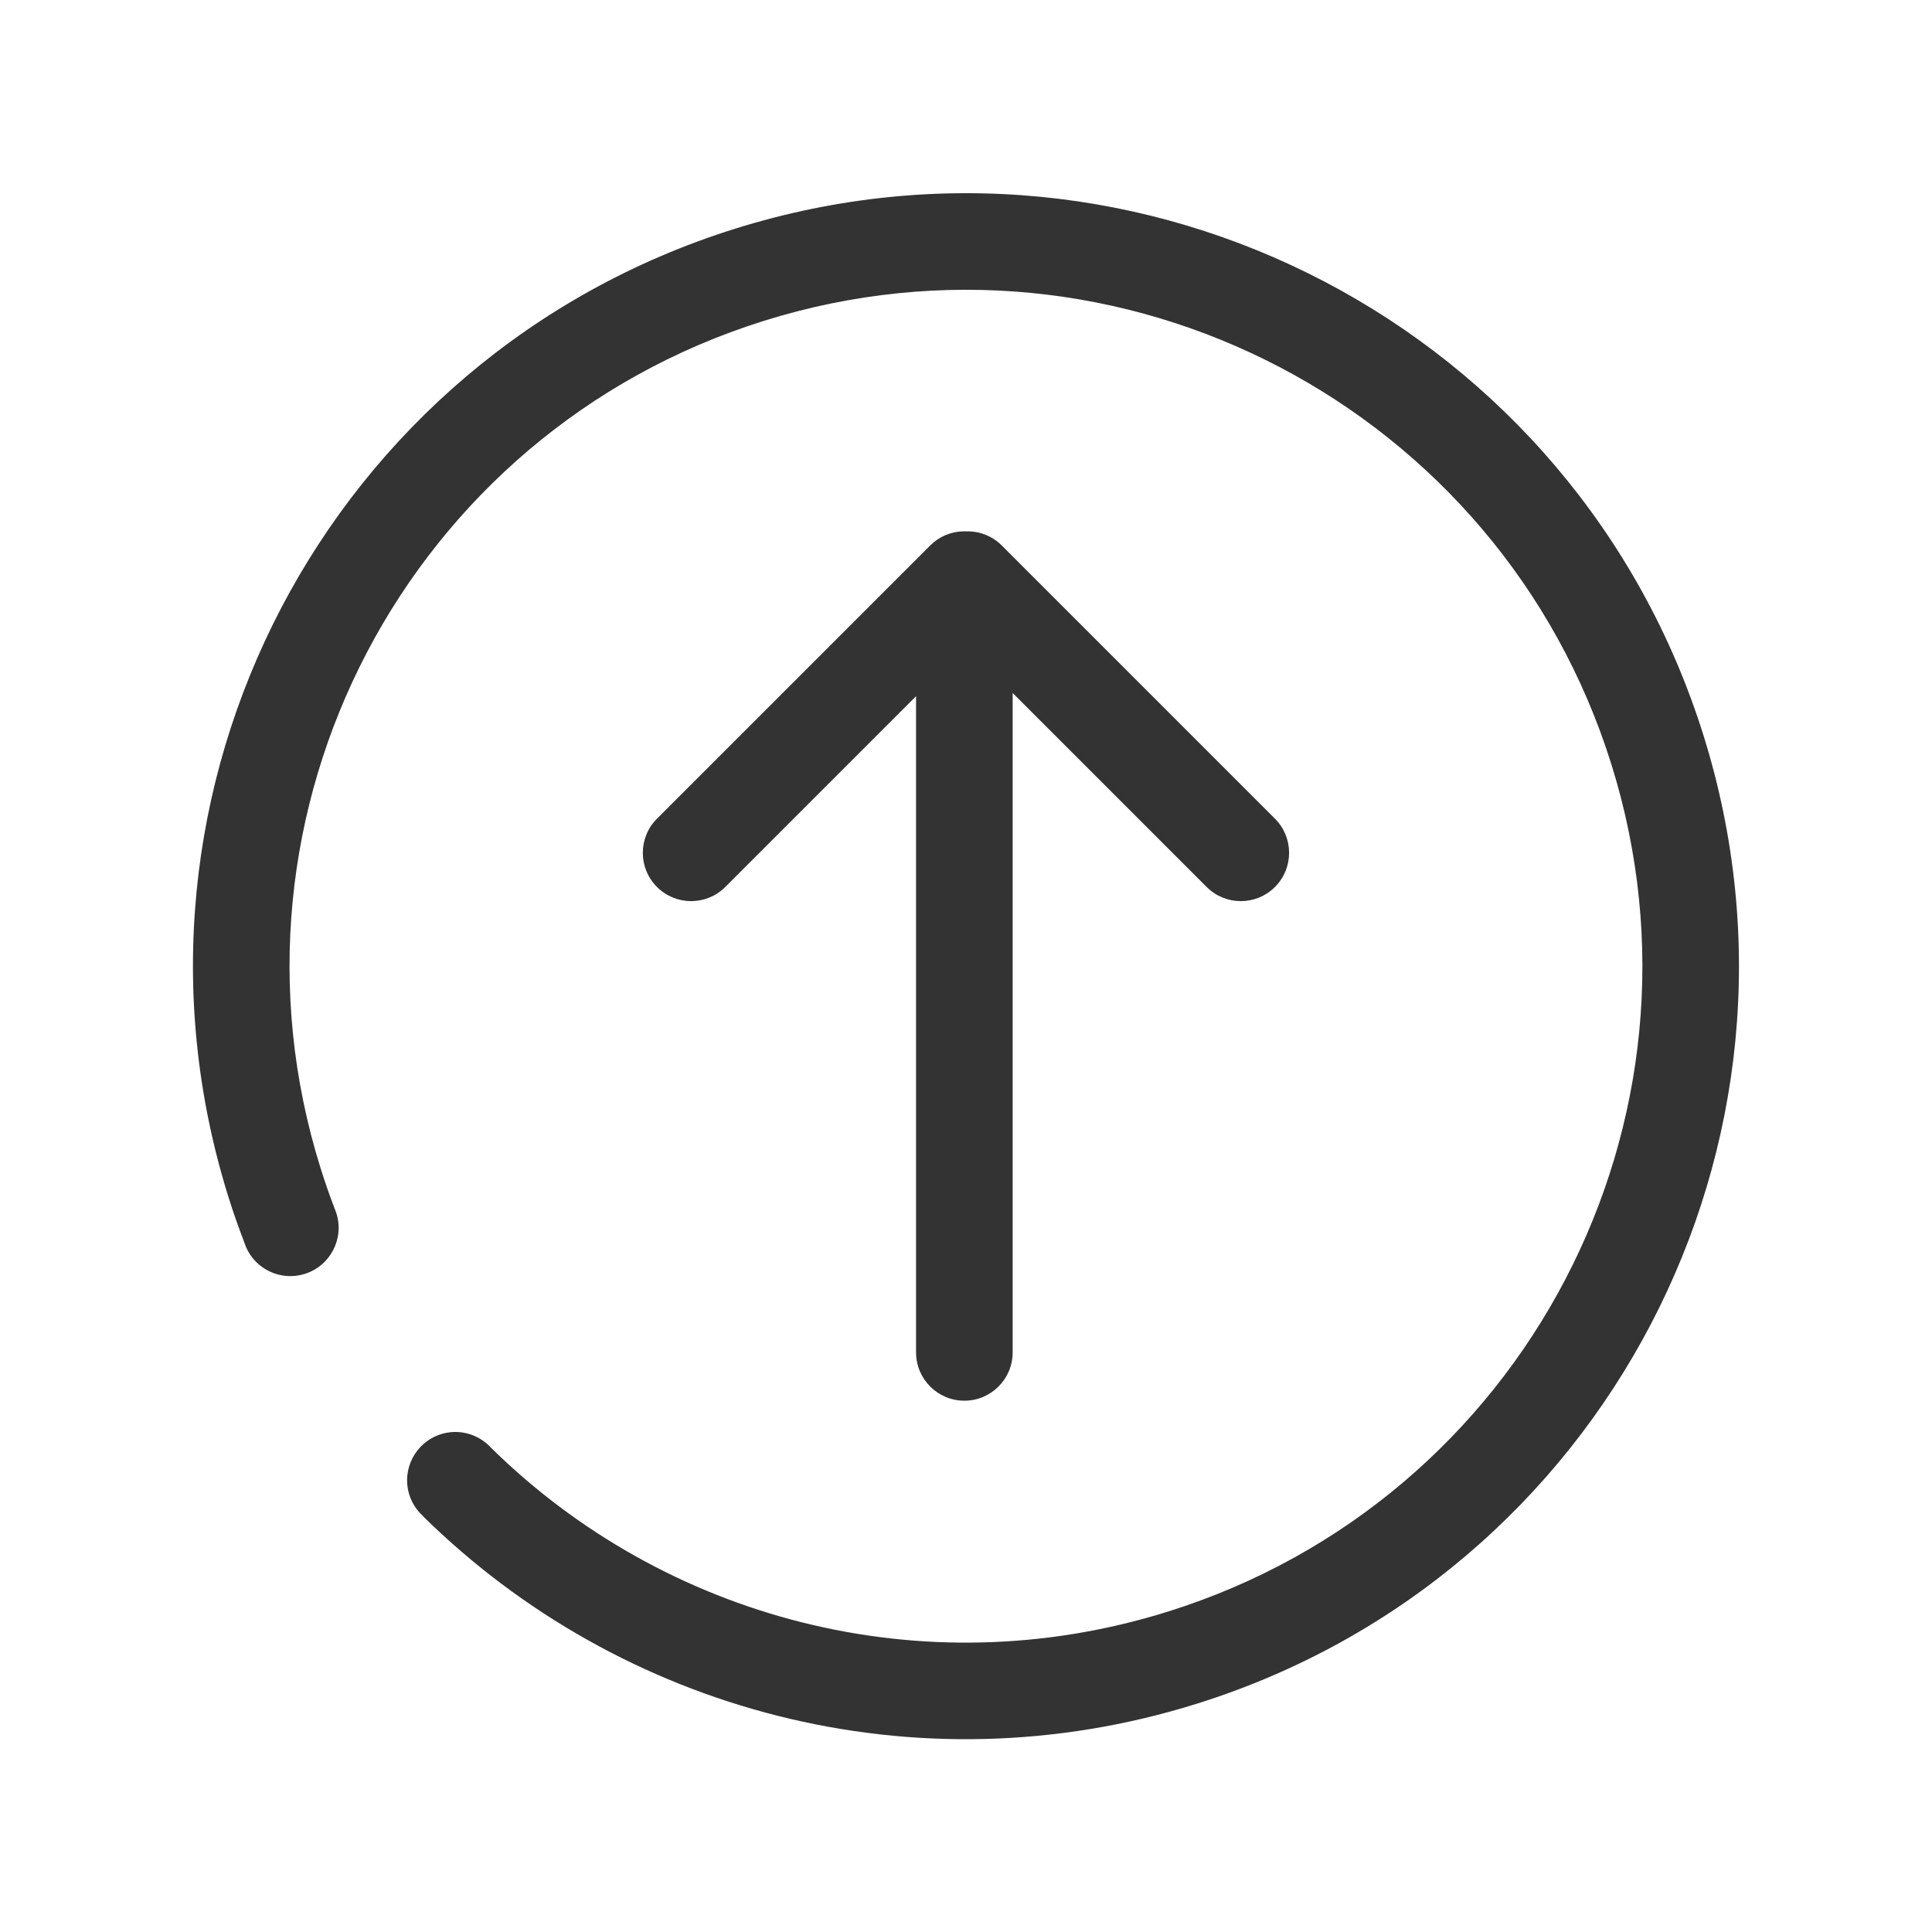 <?xml version="1.0" standalone="no"?><!-- Generator: Adobe Fireworks CS6, Export SVG Extension by Aaron Beall (http://fireworks.abeall.com) . Version: 0.6.1  --><!DOCTYPE svg PUBLIC "-//W3C//DTD SVG 1.1//EN" "http://www.w3.org/Graphics/SVG/1.1/DTD/svg11.dtd"><svg id="Raichu-Icons.fw-arrow-up" viewBox="0 0 400 400" style="background-color:#ffffff00" version="1.1"	xmlns="http://www.w3.org/2000/svg" xmlns:xlink="http://www.w3.org/1999/xlink" xml:space="preserve"	x="0px" y="0px" width="400px" height="400px">	<g id="Layer%20120">		<path d="M 352.684 152.234 C 326.28 67.905 236.515 20.948 152.186 47.352 C 67.856 73.756 20.898 163.519 47.302 247.851 C 48.294 251.02 49.393 254.127 50.562 257.188 C 50.563 257.19 50.563 257.192 50.565 257.194 C 50.628 257.396 50.707 257.586 50.78 257.781 C 50.835 257.923 50.89 258.065 50.944 258.207 C 52.958 262.831 58.172 265.29 63.095 263.749 C 68.368 262.1 71.301 256.489 69.65 251.218 C 69.546 250.882 69.424 250.556 69.287 250.238 C 68.237 247.5 67.268 244.715 66.378 241.877 C 43.273 168.084 84.365 89.532 158.157 66.428 C 231.951 43.323 310.502 84.413 333.607 158.208 C 356.713 232.003 315.62 310.553 241.827 333.657 C 190.747 349.65 137.392 334.879 101.721 299.798 C 101.461 299.541 101.202 299.283 100.944 299.025 C 98.405 296.762 94.781 295.841 91.299 296.932 C 86.028 298.582 83.094 304.192 84.743 309.462 C 85.298 311.235 86.309 312.735 87.596 313.894 C 87.595 313.893 87.594 313.892 87.592 313.891 C 87.585 313.897 87.58 313.903 87.574 313.91 C 128.337 354.091 189.367 371.029 247.8 352.733 C 332.13 326.33 379.087 236.565 352.684 152.234 Z" fill="#333333"/>		<path d="M 199.659 290 C 205.183 290 209.659 285.523 209.659 280 L 209.659 143.475 L 249.823 183.64 C 253.73 187.544 260.06 187.545 263.966 183.64 C 267.872 179.734 267.871 173.402 263.965 169.497 L 207.398 112.929 C 205.358 110.891 202.659 109.927 199.989 110.017 C 199.894 110.013 199.798 110.003 199.702 110.003 C 199.689 110.003 199.674 110 199.659 110 C 199.644 110 199.628 110.003 199.612 110.003 C 199.299 110.004 198.986 110.019 198.675 110.05 C 198.519 110.065 198.368 110.094 198.216 110.116 C 198.046 110.141 197.876 110.16 197.707 110.194 C 197.535 110.228 197.368 110.275 197.198 110.318 C 197.052 110.356 196.904 110.388 196.759 110.432 C 196.594 110.481 196.435 110.543 196.273 110.601 C 196.127 110.653 195.978 110.702 195.834 110.762 C 195.686 110.823 195.545 110.894 195.4 110.963 C 195.248 111.035 195.095 111.103 194.945 111.183 C 194.811 111.254 194.685 111.336 194.555 111.413 C 194.404 111.503 194.252 111.588 194.105 111.686 C 193.97 111.776 193.843 111.878 193.713 111.975 C 193.581 112.072 193.445 112.165 193.317 112.27 C 193.121 112.432 192.935 112.606 192.751 112.782 C 192.698 112.833 192.641 112.877 192.588 112.929 L 136.02 169.498 C 132.114 173.403 132.113 179.734 136.019 183.64 C 139.925 187.545 146.256 187.545 150.162 183.64 L 189.659 144.143 L 189.66 280 C 189.659 285.523 194.136 290.001 199.659 290 Z" fill="#333333"/>	</g></svg>